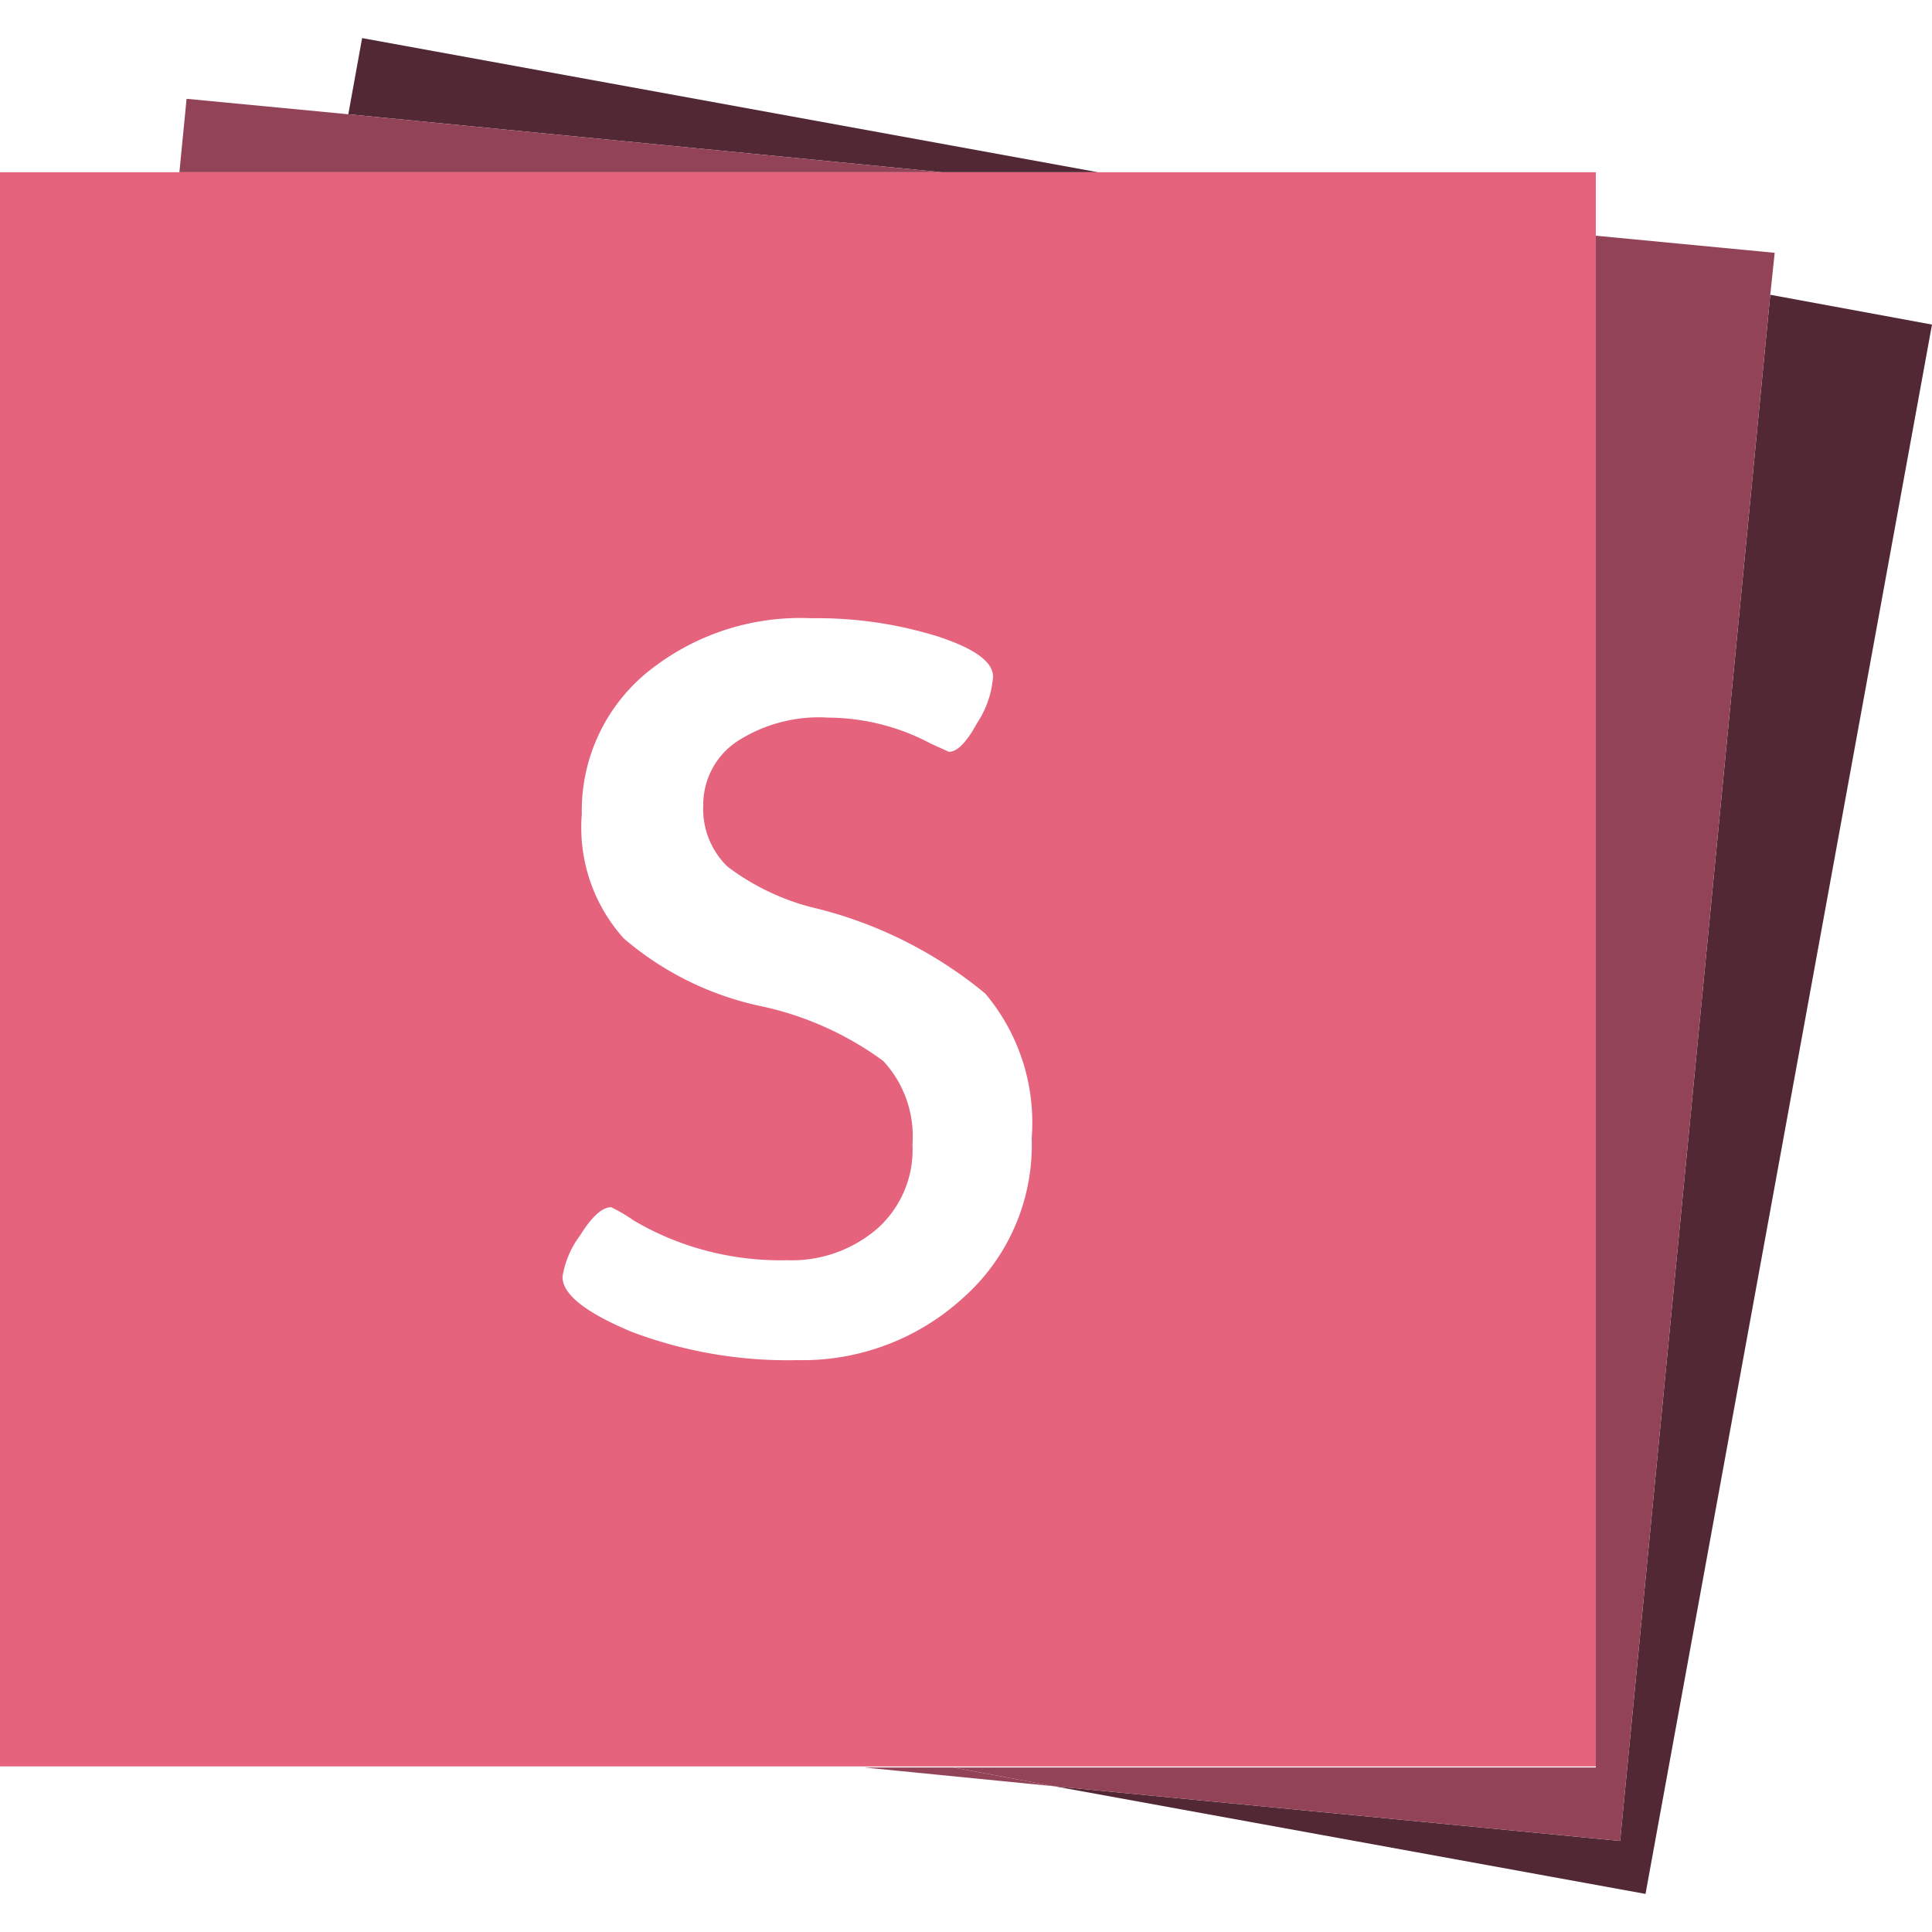 <svg id="Layer_1" data-name="Layer 1" xmlns="http://www.w3.org/2000/svg" viewBox="0 0 35 35"><defs><style>.cls-1{fill:#512833;}.cls-2{fill:#934358;}.cls-3{fill:#e5637c;}</style></defs><title>slides</title><polygon class="cls-1" points="6.56 0.69 6.31 2.07 17.06 3.12 19.89 3.12 6.56 0.69"/><polygon class="cls-1" points="32.07 5.34 29.35 33.35 19.1 32.36 29.81 34.31 35 5.88 32.07 5.34"/><polygon class="cls-2" points="17.27 32.02 15.66 32.02 19.1 32.36 17.27 32.02"/><polygon class="cls-2" points="3.38 1.79 3.25 3.12 6.12 3.12 17.06 3.12 6.31 2.07 3.38 1.79"/><polygon class="cls-2" points="28.91 4.27 28.91 4.76 28.91 32.02 17.27 32.02 19.1 32.36 29.35 33.35 32.07 5.34 32.15 4.58 28.91 4.27"/><path class="cls-3" d="M19.89,3.12H0V32H28.91V3.12ZM17.45,23.51a4.31,4.31,0,0,1-3,1.13,8,8,0,0,1-3-.51c-.84-.35-1.26-.68-1.26-1a1.69,1.69,0,0,1,.32-.75c.21-.34.4-.51.56-.51a2.77,2.77,0,0,1,.41.24,5.14,5.14,0,0,0,1.08.48,5.28,5.28,0,0,0,1.7.24,2.37,2.37,0,0,0,1.63-.57,1.91,1.91,0,0,0,.64-1.53A2,2,0,0,0,16,19.22a5.78,5.78,0,0,0-2.25-1A5.59,5.59,0,0,1,11.3,17a3,3,0,0,1-.76-2.25A3.24,3.24,0,0,1,11.7,12.2a4.4,4.4,0,0,1,3-1,7.36,7.36,0,0,1,2.29.33c.67.22,1,.46,1,.73a1.75,1.75,0,0,1-.29.84c-.19.35-.36.52-.51.52l-.33-.15A4,4,0,0,0,15,13a2.73,2.73,0,0,0-1.66.44,1.38,1.38,0,0,0-.6,1.15,1.45,1.45,0,0,0,.44,1.11,4.33,4.33,0,0,0,1.5.73A7.73,7.73,0,0,1,17.85,18a3.63,3.63,0,0,1,.84,2.62A3.7,3.7,0,0,1,17.45,23.51Z"/></svg>